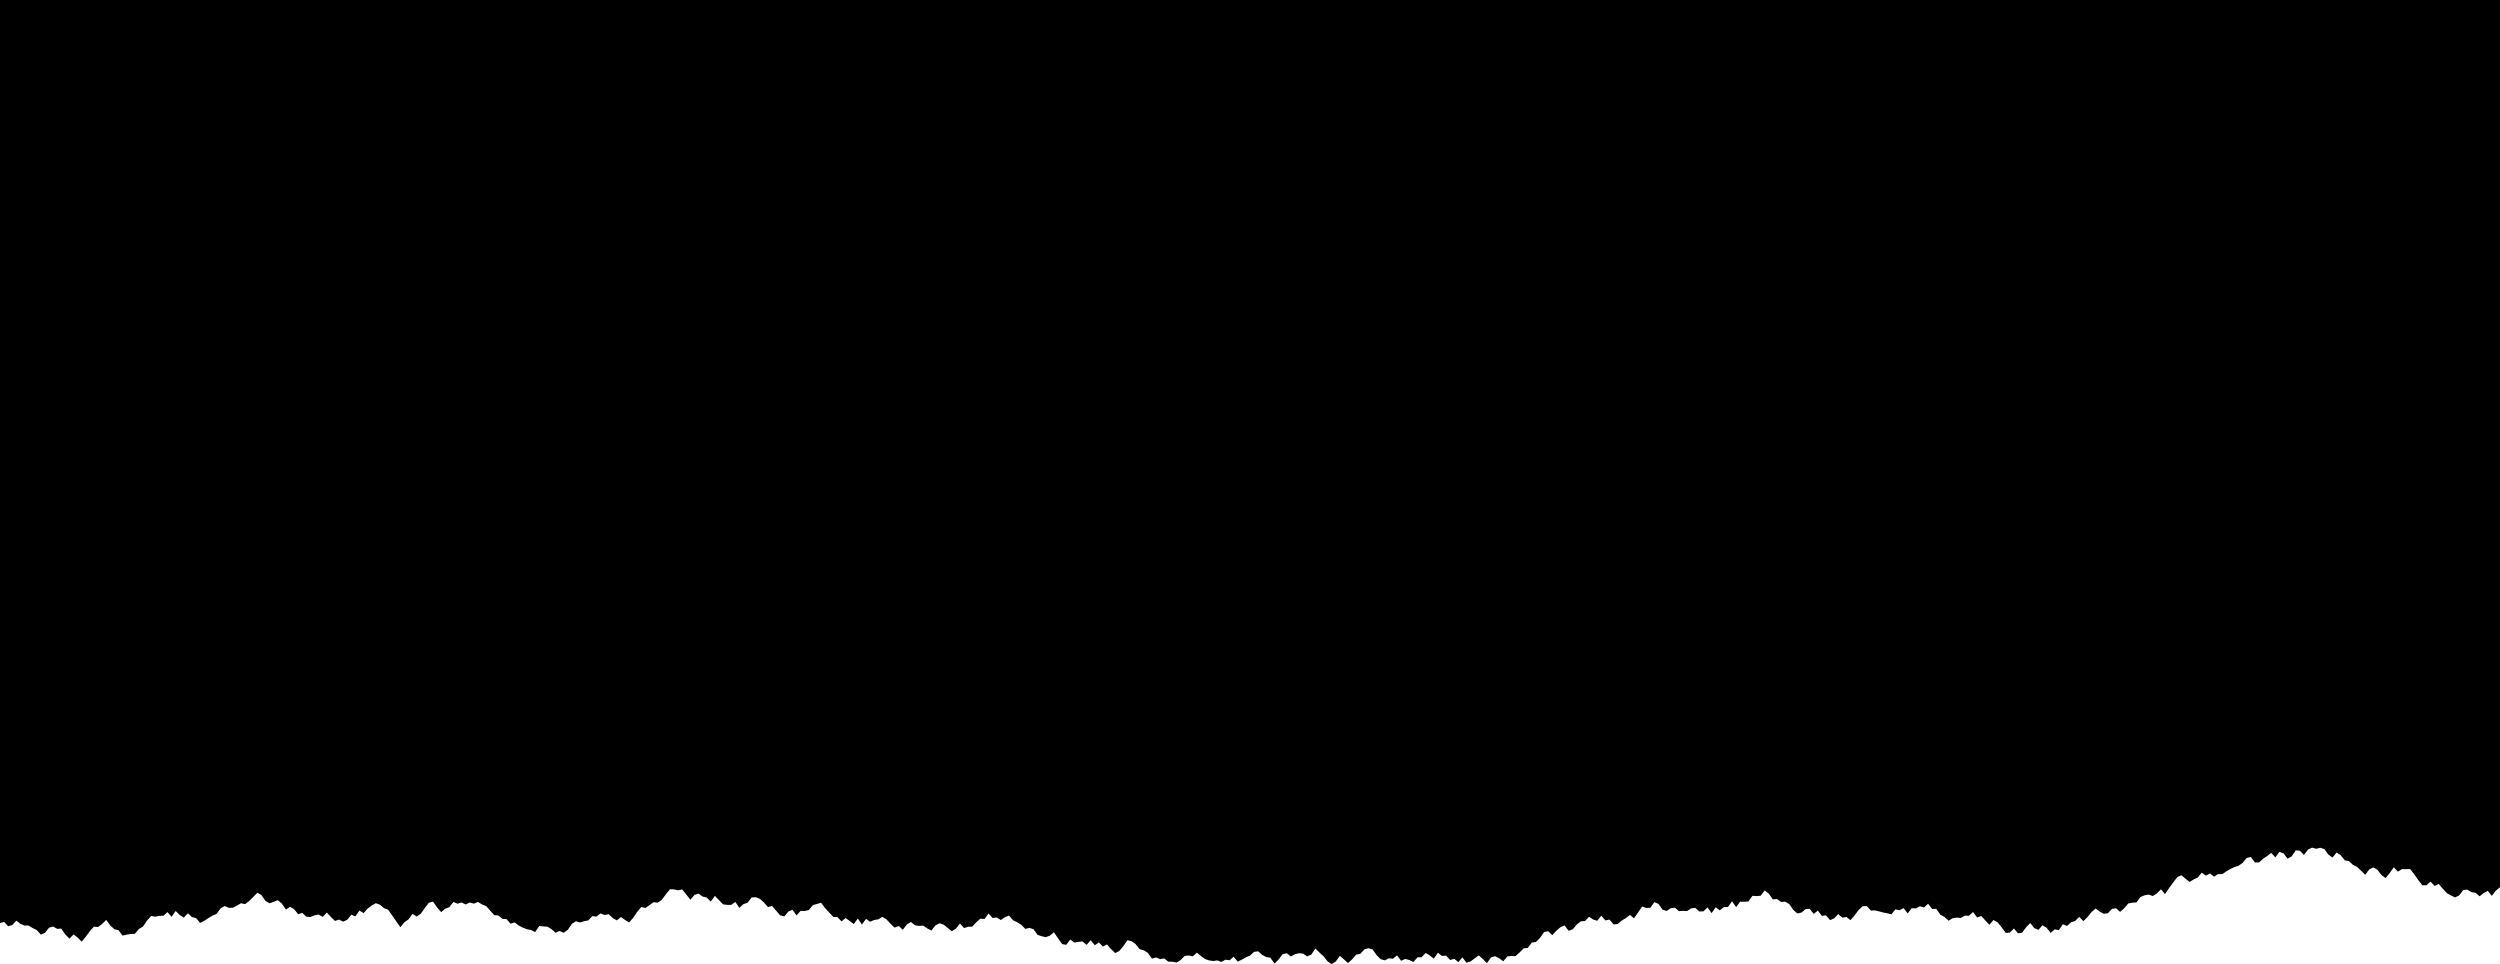 <svg xmlns="http://www.w3.org/2000/svg" id="Layer1" width="612" height="236" viewBox="0 0 612 236"><style/><path d="M0 0 L0 236 L0.00 225.99 L1.00 225.68 L2.00 226.74 L3.00 226.45 L4.00 225.36 L5.00 226.16 L6.00 226.57 L7.00 226.58 L8.00 227.19 L9.00 227.68 L10.00 228.79 L11.00 228.37 L12.00 227.10 L13.00 226.81 L14.00 227.38 L15.00 227.32 L16.00 228.77 L17.00 229.78 L18.00 228.74 L19.00 229.50 L20.00 230.52 L21.00 229.31 L22.00 227.94 L23.00 226.83 L24.00 226.95 L25.00 226.19 L26.00 225.19 L27.00 226.56 L28.00 227.48 L29.00 227.71 L30.00 229.04 L31.00 228.79 L32.00 228.65 L33.00 228.61 L34.00 227.42 L35.00 226.83 L36.00 225.34 L37.00 224.23 L38.00 224.40 L39.00 224.21 L40.00 224.18 L41.00 223.29 L42.00 224.43 L43.00 223.01 L44.00 223.99 L45.00 224.63 L46.00 223.56 L47.00 224.51 L48.00 224.75 L49.00 225.93 L50.00 225.41 L51.00 224.75 L52.00 224.15 L53.00 223.74 L54.00 222.37 L55.00 221.79 L56.00 222.23 L57.00 222.23 L58.00 221.69 L59.00 221.11 L60.00 221.33 L61.00 220.55 L62.00 219.57 L63.00 218.54 L64.00 219.11 L65.00 220.56 L66.00 221.13 L67.00 220.77 L68.00 220.35 L69.00 221.20 L70.00 222.66 L71.00 221.99 L72.00 222.57 L73.00 223.81 L74.00 223.46 L75.00 224.41 L76.00 224.48 L77.00 224.08 L78.00 223.87 L79.00 224.46 L80.00 223.39 L81.00 224.46 L82.00 225.45 L83.00 225.11 L84.00 225.62 L85.00 225.17 L86.00 223.92 L87.00 224.32 L88.00 222.89 L89.00 223.53 L90.00 222.42 L91.00 221.65 L92.00 221.11 L93.00 221.46 L94.00 222.32 L95.00 222.69 L96.00 224.09 L97.00 225.54 L98.00 226.98 L99.00 225.76 L100.00 225.06 L101.00 223.71 L102.00 224.38 L103.00 223.69 L104.00 222.27 L105.00 220.98 L106.00 220.72 L107.00 222.12 L108.00 223.29 L109.00 222.45 L110.00 222.07 L111.00 220.79 L112.00 221.22 L113.00 220.93 L114.00 221.41 L115.00 220.93 L116.00 221.21 L117.00 220.79 L118.00 221.41 L119.00 221.80 L120.00 222.91 L121.00 224.04 L122.00 224.10 L123.00 224.93 L124.00 225.01 L125.00 226.12 L126.00 225.80 L127.00 226.57 L128.00 227.10 L129.00 227.47 L130.00 227.67 L131.00 228.17 L132.00 226.69 L133.00 226.79 L134.00 226.85 L135.00 227.44 L136.00 228.33 L137.00 227.89 L138.00 228.35 L139.00 227.62 L140.00 226.15 L141.00 225.52 L142.00 225.82 L143.00 225.50 L144.00 225.32 L145.00 224.27 L146.00 224.39 L147.00 223.60 L148.00 224.00 L149.00 223.79 L150.00 224.74 L151.00 225.31 L152.00 224.49 L153.00 225.20 L154.00 225.83 L155.00 224.68 L156.00 223.20 L157.00 222.02 L158.00 222.27 L159.00 221.57 L160.00 220.86 L161.00 220.97 L162.00 220.27 L163.00 218.94 L164.00 217.69 L165.00 217.72 L166.00 217.95 L167.00 217.73 L168.00 218.97 L169.00 220.26 L170.00 219.06 L171.00 218.76 L172.00 219.48 L173.00 219.71 L174.00 220.71 L175.00 219.30 L176.00 220.33 L177.00 221.38 L178.00 221.51 L179.00 221.51 L180.00 220.79 L181.00 222.24 L182.00 221.33 L183.00 220.98 L184.00 219.70 L185.00 219.63 L186.00 220.03 L187.00 220.92 L188.00 222.05 L189.00 221.79 L190.00 222.94 L191.00 224.09 L192.00 224.33 L193.00 223.13 L194.00 222.72 L195.00 224.09 L196.00 222.97 L197.00 223.01 L198.00 222.78 L199.00 221.56 L200.00 221.29 L201.00 220.99 L202.00 222.33 L203.00 223.39 L204.00 224.47 L205.00 224.50 L206.00 225.56 L207.00 224.73 L208.00 225.44 L209.00 226.21 L210.00 224.86 L211.00 226.33 L212.00 224.95 L213.00 225.63 L214.00 225.22 L215.00 225.05 L216.00 224.44 L217.00 225.05 L218.00 226.13 L219.00 227.08 L220.00 226.67 L221.00 227.61 L222.00 226.31 L223.00 225.70 L224.00 226.52 L225.00 226.66 L226.00 226.59 L227.00 227.28 L228.00 227.80 L229.00 226.53 L230.00 226.01 L231.00 226.36 L232.00 227.16 L233.00 227.97 L234.00 227.34 L235.00 226.07 L236.00 227.20 L237.00 226.86 L238.00 226.85 L239.00 225.75 L240.00 224.89 L241.00 224.97 L242.00 223.62 L243.00 224.73 L244.00 224.59 L245.00 225.23 L246.00 224.52 L247.00 224.13 L248.00 225.28 L249.00 225.78 L250.00 226.38 L251.00 227.39 L252.00 227.15 L253.00 227.47 L254.00 228.86 L255.00 229.19 L256.00 229.42 L257.00 229.05 L258.00 228.22 L259.00 229.69 L260.00 231.10 L261.00 231.30 L262.00 230.00 L263.00 230.75 L264.00 230.56 L265.00 230.47 L266.00 231.30 L267.00 230.16 L268.00 231.39 L269.00 230.70 L270.00 231.71 L271.00 231.20 L272.00 232.36 L273.00 233.31 L274.00 232.81 L275.00 231.62 L276.00 230.17 L277.00 230.40 L278.00 231.12 L279.00 232.37 L280.00 232.64 L281.00 233.27 L282.00 234.68 L283.00 234.39 L284.00 234.80 L285.00 234.62 L286.00 235.42 L287.00 235.43 L288.00 235.63 L289.00 235.04 L290.00 234.01 L291.00 233.90 L292.00 234.11 L293.00 233.20 L294.00 234.05 L295.00 234.77 L296.00 235.11 L297.00 235.26 L298.00 235.10 L299.00 235.48 L300.00 234.93 L301.00 235.07 L302.00 234.20 L303.00 235.42 L304.00 234.92 L305.00 234.36 L306.00 233.92 L307.00 233.01 L308.00 232.88 L309.00 233.77 L310.00 234.29 L311.00 234.46 L312.00 235.89 L313.00 234.88 L314.00 233.58 L315.00 233.35 L316.00 234.15 L317.00 233.59 L318.00 233.35 L319.00 233.45 L320.00 234.13 L321.00 233.69 L322.00 232.20 L323.00 233.17 L324.00 234.09 L325.00 235.36 L326.00 236.00 L327.00 235.37 L328.00 233.99 L329.00 234.86 L330.00 235.76 L331.00 234.84 L332.00 233.70 L333.00 233.49 L334.00 232.42 L335.00 232.11 L336.00 232.43 L337.00 233.81 L338.00 234.81 L339.00 235.09 L340.00 234.59 L341.00 234.70 L342.00 233.88 L343.00 235.20 L344.00 234.75 L345.00 235.01 L346.00 235.50 L347.00 234.36 L348.00 234.33 L349.00 233.28 L350.00 233.89 L351.00 234.69 L352.00 233.22 L353.00 234.02 L354.00 233.93 L355.00 235.01 L356.00 234.71 L357.00 235.53 L358.00 234.36 L359.00 235.68 L360.00 235.36 L361.00 234.60 L362.00 233.88 L363.00 234.77 L364.00 235.78 L365.00 234.37 L366.00 234.07 L367.00 234.59 L368.00 235.32 L369.00 234.14 L370.00 234.03 L371.00 234.05 L372.00 233.16 L373.00 232.16 L374.00 232.05 L375.00 230.73 L376.00 230.61 L377.00 229.59 L378.00 228.15 L379.00 227.96 L380.00 228.93 L381.00 227.83 L382.00 226.98 L383.00 226.55 L384.00 227.86 L385.00 227.50 L386.00 226.30 L387.00 225.53 L388.00 225.48 L389.00 224.42 L390.00 225.09 L391.00 225.41 L392.00 224.16 L393.00 225.32 L394.00 225.11 L395.00 226.30 L396.00 226.19 L397.00 225.37 L398.00 224.75 L399.00 223.98 L400.00 224.80 L401.00 223.38 L402.00 221.92 L403.00 222.27 L404.00 222.23 L405.00 220.82 L406.00 221.28 L407.00 222.71 L408.00 223.00 L409.00 222.34 L410.00 222.20 L411.00 223.04 L412.00 222.98 L413.00 223.03 L414.00 222.36 L415.00 222.25 L416.00 223.13 L417.00 223.09 L418.00 222.13 L419.00 223.52 L420.00 222.10 L421.00 222.86 L422.00 222.05 L423.00 222.05 L424.00 220.63 L425.00 222.05 L426.00 220.73 L427.00 220.75 L428.00 220.68 L429.00 219.30 L430.00 219.36 L431.00 219.28 L432.00 217.98 L433.00 218.75 L434.00 220.17 L435.00 220.07 L436.00 220.80 L437.00 220.72 L438.00 221.30 L439.00 222.74 L440.00 223.62 L441.00 223.40 L442.00 222.54 L443.00 222.47 L444.00 223.73 L445.00 222.92 L446.00 224.20 L447.00 224.07 L448.00 225.25 L449.00 224.81 L450.00 223.77 L451.00 224.64 L452.00 224.48 L453.00 225.26 L454.00 224.09 L455.00 222.76 L456.00 221.82 L457.00 221.83 L458.00 222.91 L459.00 222.86 L460.00 223.11 L461.00 223.38 L462.00 223.57 L463.00 223.83 L464.00 222.61 L465.00 222.82 L466.00 222.31 L467.00 223.60 L468.00 222.33 L469.00 222.38 L470.00 221.86 L471.00 222.14 L472.00 221.23 L473.00 222.52 L474.00 222.48 L475.00 223.92 L476.00 224.46 L477.00 225.39 L478.00 224.79 L479.00 224.62 L480.00 224.73 L481.00 224.15 L482.00 224.18 L483.00 223.27 L484.00 224.60 L485.00 224.22 L486.00 225.33 L487.00 226.38 L488.00 225.22 L489.00 225.78 L490.00 226.99 L491.00 228.37 L492.00 228.31 L493.00 227.29 L494.00 228.47 L495.00 228.33 L496.00 226.98 L497.00 225.97 L498.00 227.20 L499.00 227.63 L500.00 226.52 L501.00 227.10 L502.00 228.39 L503.00 227.51 L504.00 227.68 L505.00 226.25 L506.00 226.68 L507.00 225.77 L508.00 225.45 L509.00 224.44 L510.00 225.49 L511.00 224.52 L512.00 223.29 L513.00 222.41 L514.00 223.13 L515.00 223.69 L516.00 223.57 L517.00 222.50 L518.00 222.34 L519.00 223.23 L520.00 222.34 L521.00 221.17 L522.00 220.98 L523.00 220.92 L524.00 219.58 L525.00 219.17 L526.00 218.99 L527.00 219.34 L528.00 218.72 L529.00 217.69 L530.00 218.87 L531.00 217.38 L532.00 216.03 L533.00 214.72 L534.00 214.25 L535.00 215.08 L536.00 215.91 L537.00 215.29 L538.00 214.83 L539.00 213.62 L540.00 214.36 L541.00 213.82 L542.00 214.61 L543.00 213.96 L544.00 214.01 L545.00 213.31 L546.00 212.73 L547.00 212.25 L548.00 211.94 L549.00 211.22 L550.00 210.02 L551.00 209.80 L552.00 211.13 L553.00 211.13 L554.00 210.23 L555.00 209.55 L556.00 208.78 L557.00 209.89 L558.00 208.53 L559.00 208.91 L560.00 210.20 L561.00 209.65 L562.00 208.18 L563.00 208.25 L564.00 209.30 L565.00 207.98 L566.00 207.50 L567.00 207.78 L568.00 207.54 L569.00 207.85 L570.00 209.22 L571.00 209.93 L572.00 208.69 L573.00 209.35 L574.00 210.62 L575.00 210.78 L576.00 211.72 L577.00 212.22 L578.00 213.15 L579.00 214.15 L580.00 212.83 L581.00 212.35 L582.00 212.93 L583.00 214.22 L584.00 214.95 L585.00 213.70 L586.00 212.32 L587.00 213.38 L588.00 212.76 L589.00 212.77 L590.00 212.74 L591.00 214.03 L592.00 215.45 L593.00 216.72 L594.00 216.71 L595.00 215.81 L596.00 216.89 L597.00 216.39 L598.00 217.56 L599.00 218.65 L600.00 219.21 L601.00 219.69 L602.00 219.19 L603.00 217.87 L604.00 217.78 L605.00 218.40 L606.00 218.55 L607.00 219.41 L608.00 218.63 L609.00 218.07 L610.00 219.30 L611.00 218.02 L612.00 217.20 L612 0 Z"/></svg>